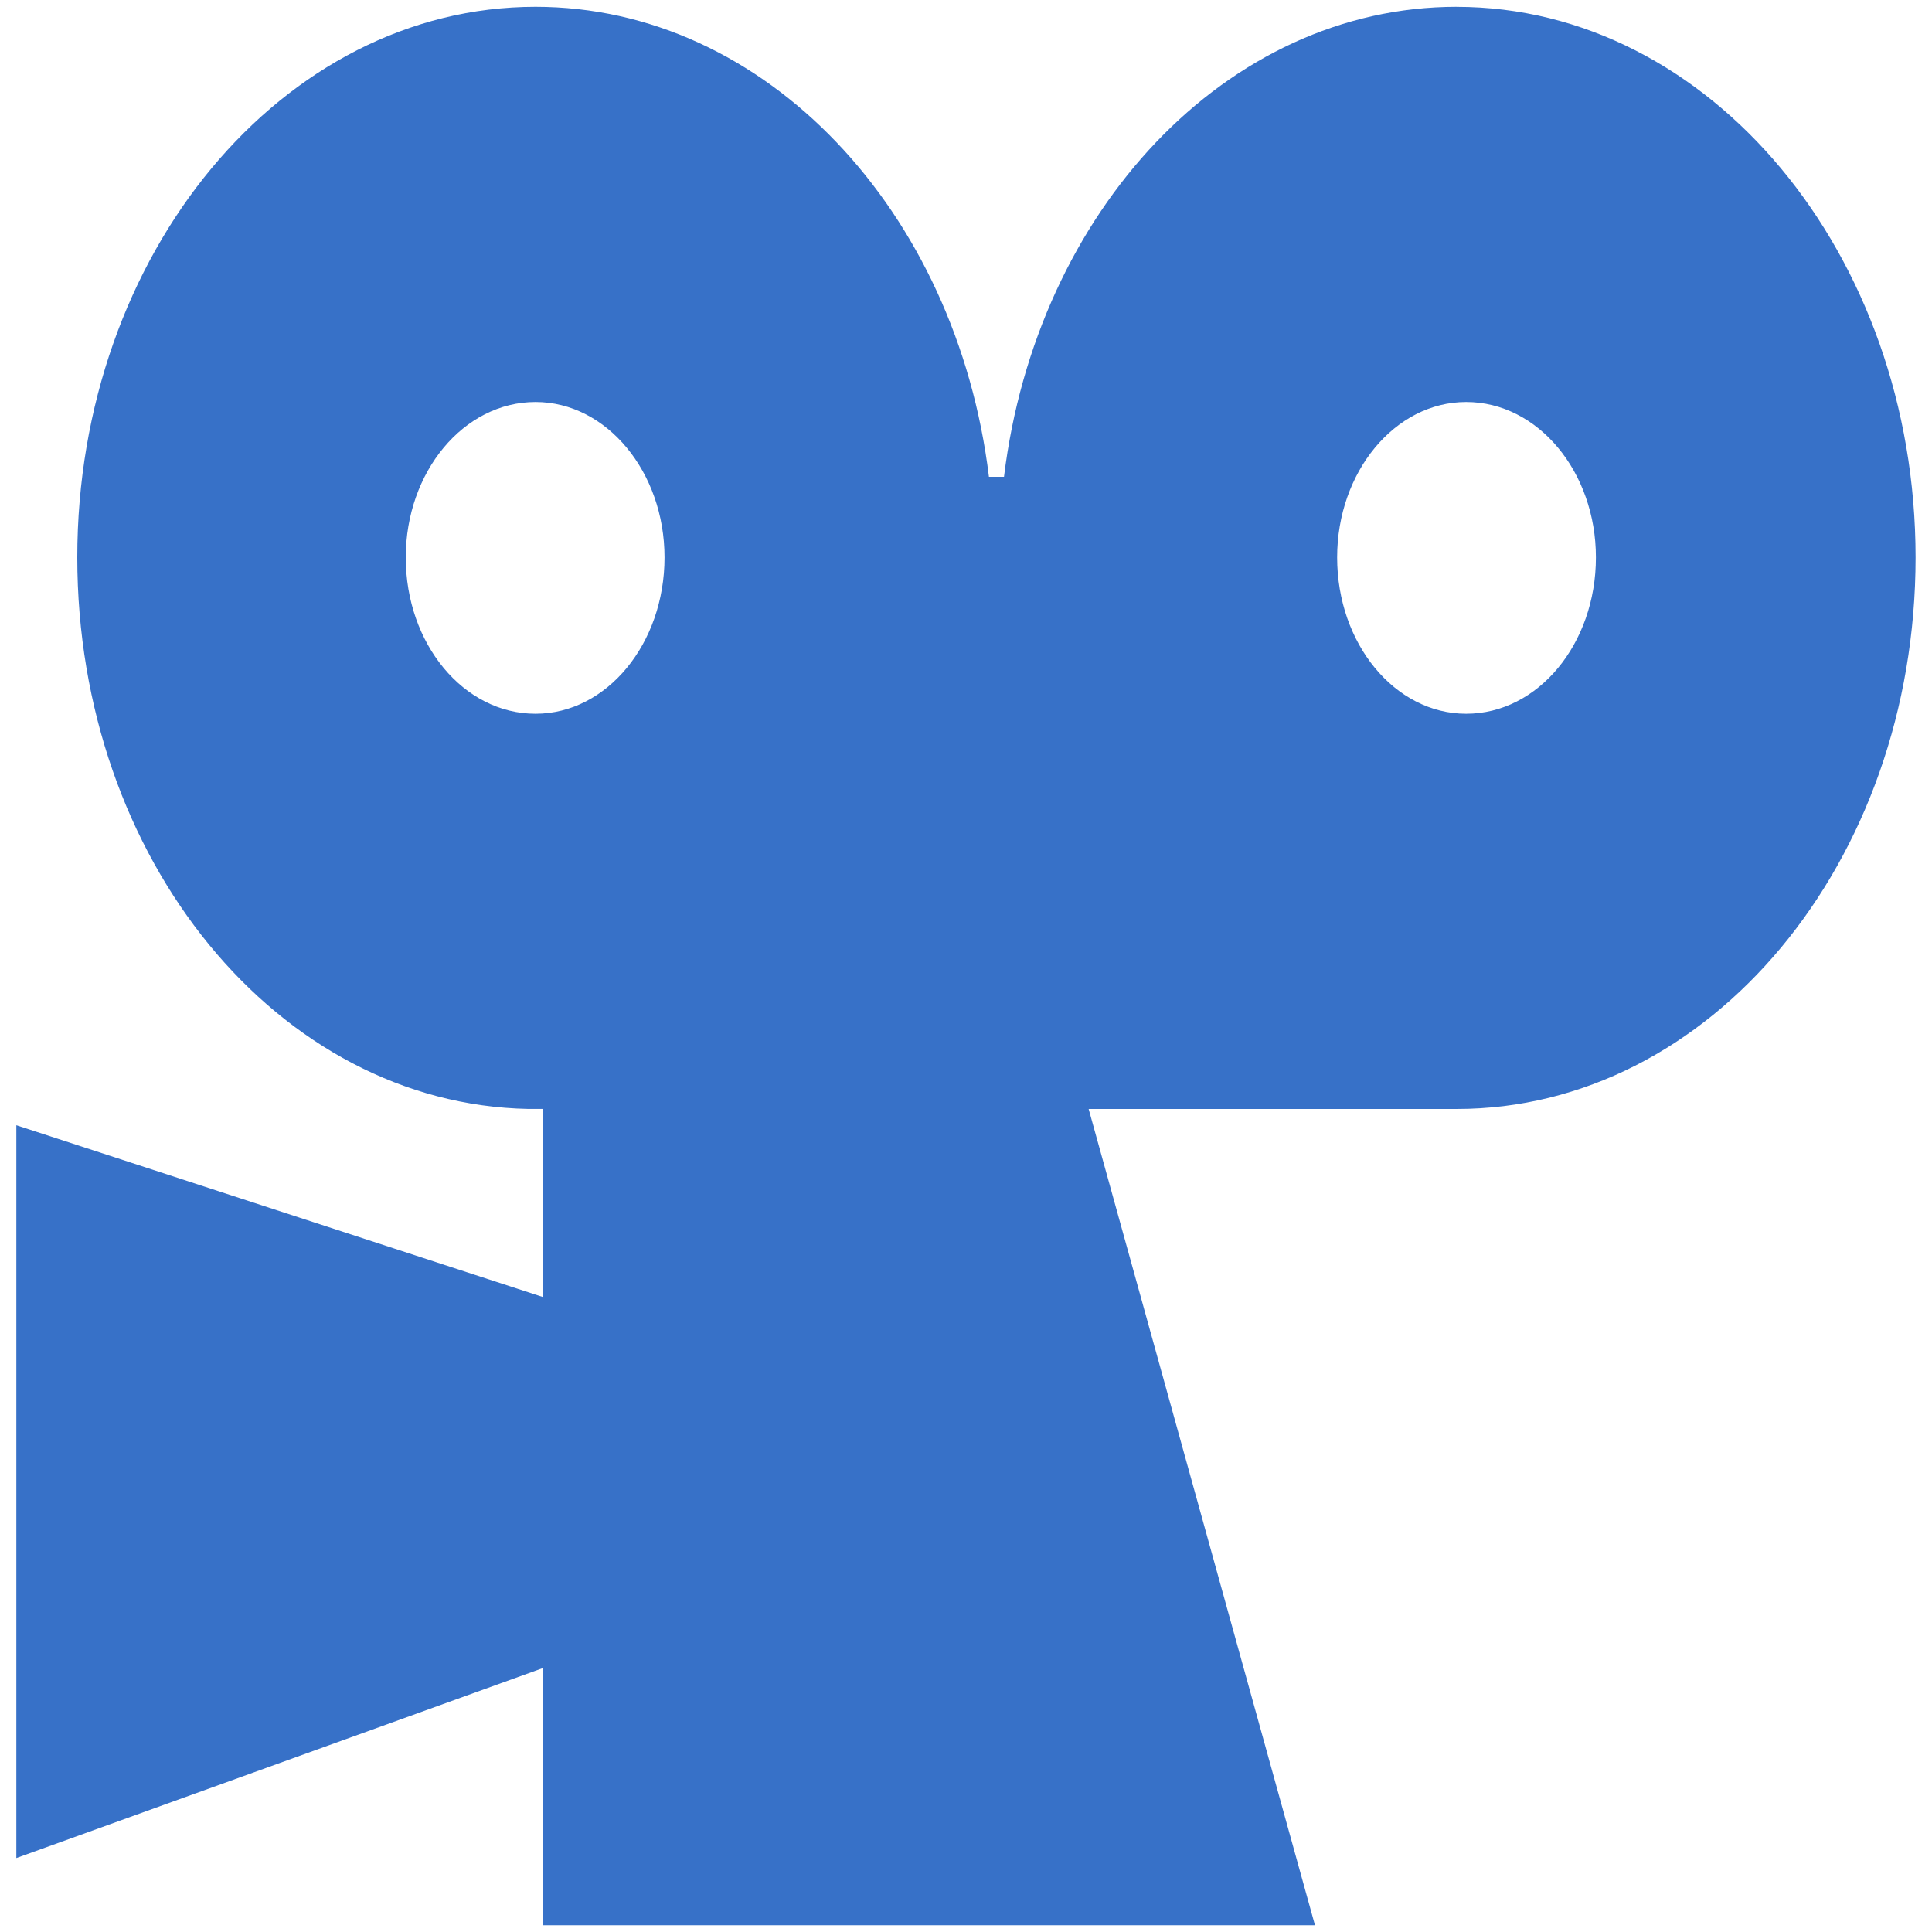<?xml version="1.0" encoding="UTF-8" standalone="no"?>
<svg
   xmlns:dc="http://purl.org/dc/elements/1.1/"
   xmlns:cc="http://creativecommons.org/ns#"
   xmlns:rdf="http://www.w3.org/1999/02/22-rdf-syntax-ns#"
   xmlns:svg="http://www.w3.org/2000/svg"
   xmlns="http://www.w3.org/2000/svg"
   xmlns:sodipodi="http://sodipodi.sourceforge.net/DTD/sodipodi-0.dtd"
   xmlns:inkscape="http://www.inkscape.org/namespaces/inkscape"
   viewBox="0 0 48 48"
   id="svg2"
   version="1.1"
   inkscape:version="0.91 r13725"
   sodipodi:docname="photofilmstrip.svg">
  <sodipodi:namedview
     pagecolor="#ffffff"
     bordercolor="#666666"
     borderopacity="1"
     objecttolerance="10"
     gridtolerance="10"
     guidetolerance="10"
     inkscape:pageopacity="0"
     inkscape:pageshadow="2"
     inkscape:window-width="1280"
     inkscape:window-height="694"
     id="namedview15"
     showgrid="false"
     inkscape:zoom="4.9166667"
     inkscape:cx="-28.632871"
     inkscape:cy="24"
     inkscape:window-x="0"
     inkscape:window-y="0"
     inkscape:window-maximized="1"
     inkscape:current-layer="svg2" />
  <defs
     id="defs4">
    <linearGradient
       gradientTransform="matrix(.494 0 0 .478 86.64 13.1)"
       gradientUnits="userSpaceOnUse"
       y2="-26.05"
       x2="-125.19"
       y1="73.5"
       x1="-123.97"
       id="0">
      <stop
         stop-color="#2b65bd"
         id="stop7" />
      <stop
         offset="1"
         stop-color="#64a3dc"
         id="stop9" />
    </linearGradient>
  </defs>
  <path
     inkscape:connector-curvature="0"
     class="fill"
     d="m 36.426,17.733 c -1.769,0 -3.205,-1.74 -3.205,-3.884 0,-2.121 1.435,-3.861 3.205,-3.861 1.789,0 3.224,1.74 3.224,3.861 0,2.145 -1.435,3.884 -3.224,3.884 z m -23.121,0 c -1.789,0 -3.224,-1.74 -3.224,-3.884 0,-2.121 1.435,-3.861 3.224,-3.861 1.769,0 3.205,1.74 3.205,3.861 0,2.145 -1.435,3.884 -3.205,3.884 z M 36.19,0.169 c -5.721,0 -10.44,5.076 -11.246,11.677 l -0.374,0 C 23.764,5.245 19.026,0.169 13.304,0.169 c -6.292,0 -11.384,6.148 -11.384,13.679 0,7.507 4.994,13.583 11.207,13.703 l 0.354,0 0,4.671 -13.075,-4.266 0,18.207 13.075,-4.718 0,6.387 19.189,0 -5.623,-20.28 9.142,0 c 6.292,0 11.403,-6.124 11.403,-13.703 0,-7.53 -5.112,-13.679 -11.403,-13.679 z"
     id="path4"
     style="clip-rule:evenodd;fill:#3771c8;fill-rule:evenodd" />
</svg>
